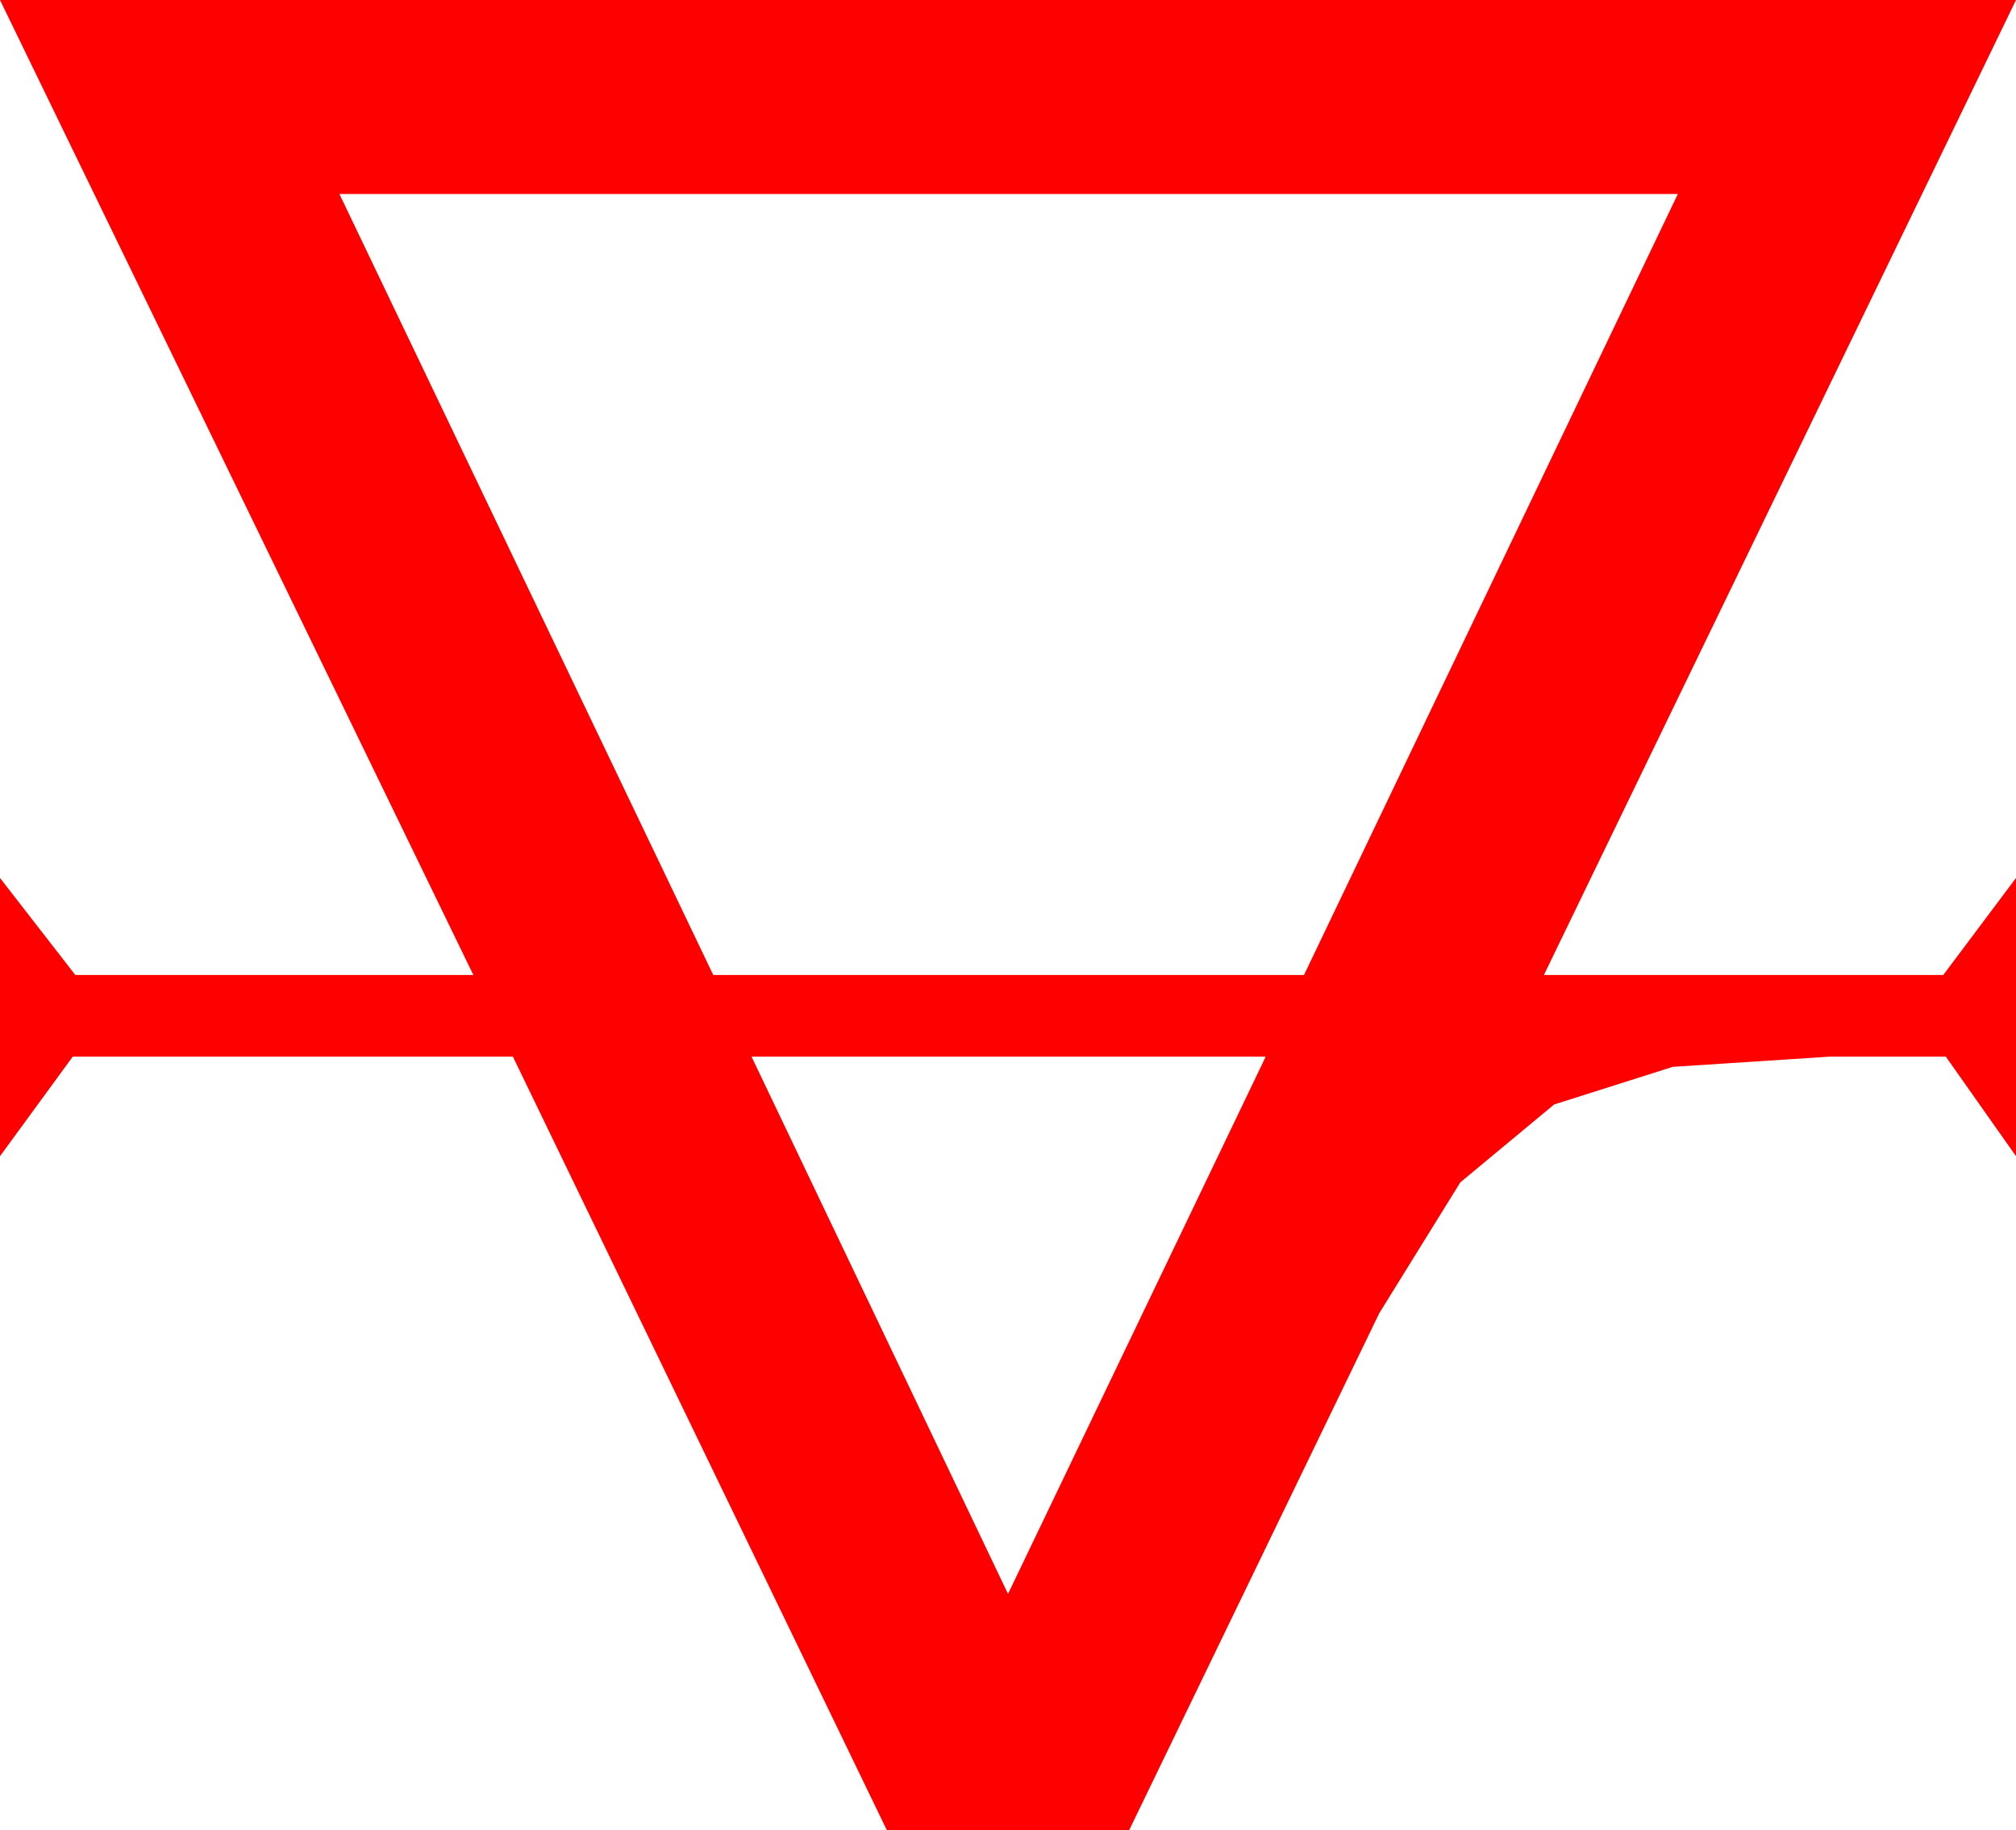 <?xml version="1.0" encoding="utf-8"?>
<!DOCTYPE svg PUBLIC "-//W3C//DTD SVG 1.1//EN" "http://www.w3.org/Graphics/SVG/1.1/DTD/svg11.dtd">
<svg width="46.289" height="42.012" xmlns="http://www.w3.org/2000/svg" xmlns:xlink="http://www.w3.org/1999/xlink" xmlns:xml="http://www.w3.org/XML/1998/namespace" version="1.1">
  <g>
    <g>
      <path style="fill:#FF0000;fill-opacity:1" d="M17.256,24.258L23.145,36.592 29.062,24.258 17.256,24.258z M7.793,4.453L16.377,22.383 29.941,22.383 38.525,4.453 7.793,4.453z M0,0L46.289,0 35.449,22.383 44.619,22.383 46.289,20.156 46.289,26.543 44.678,24.258 42.012,24.258 38.408,24.492 35.684,25.356 33.53,27.144 31.67,30.146 25.928,42.012 20.361,42.012 11.777,24.258 1.67,24.258 0,26.543 0,20.156 1.729,22.383 10.869,22.383 0,0z" />
    </g>
  </g>
</svg>